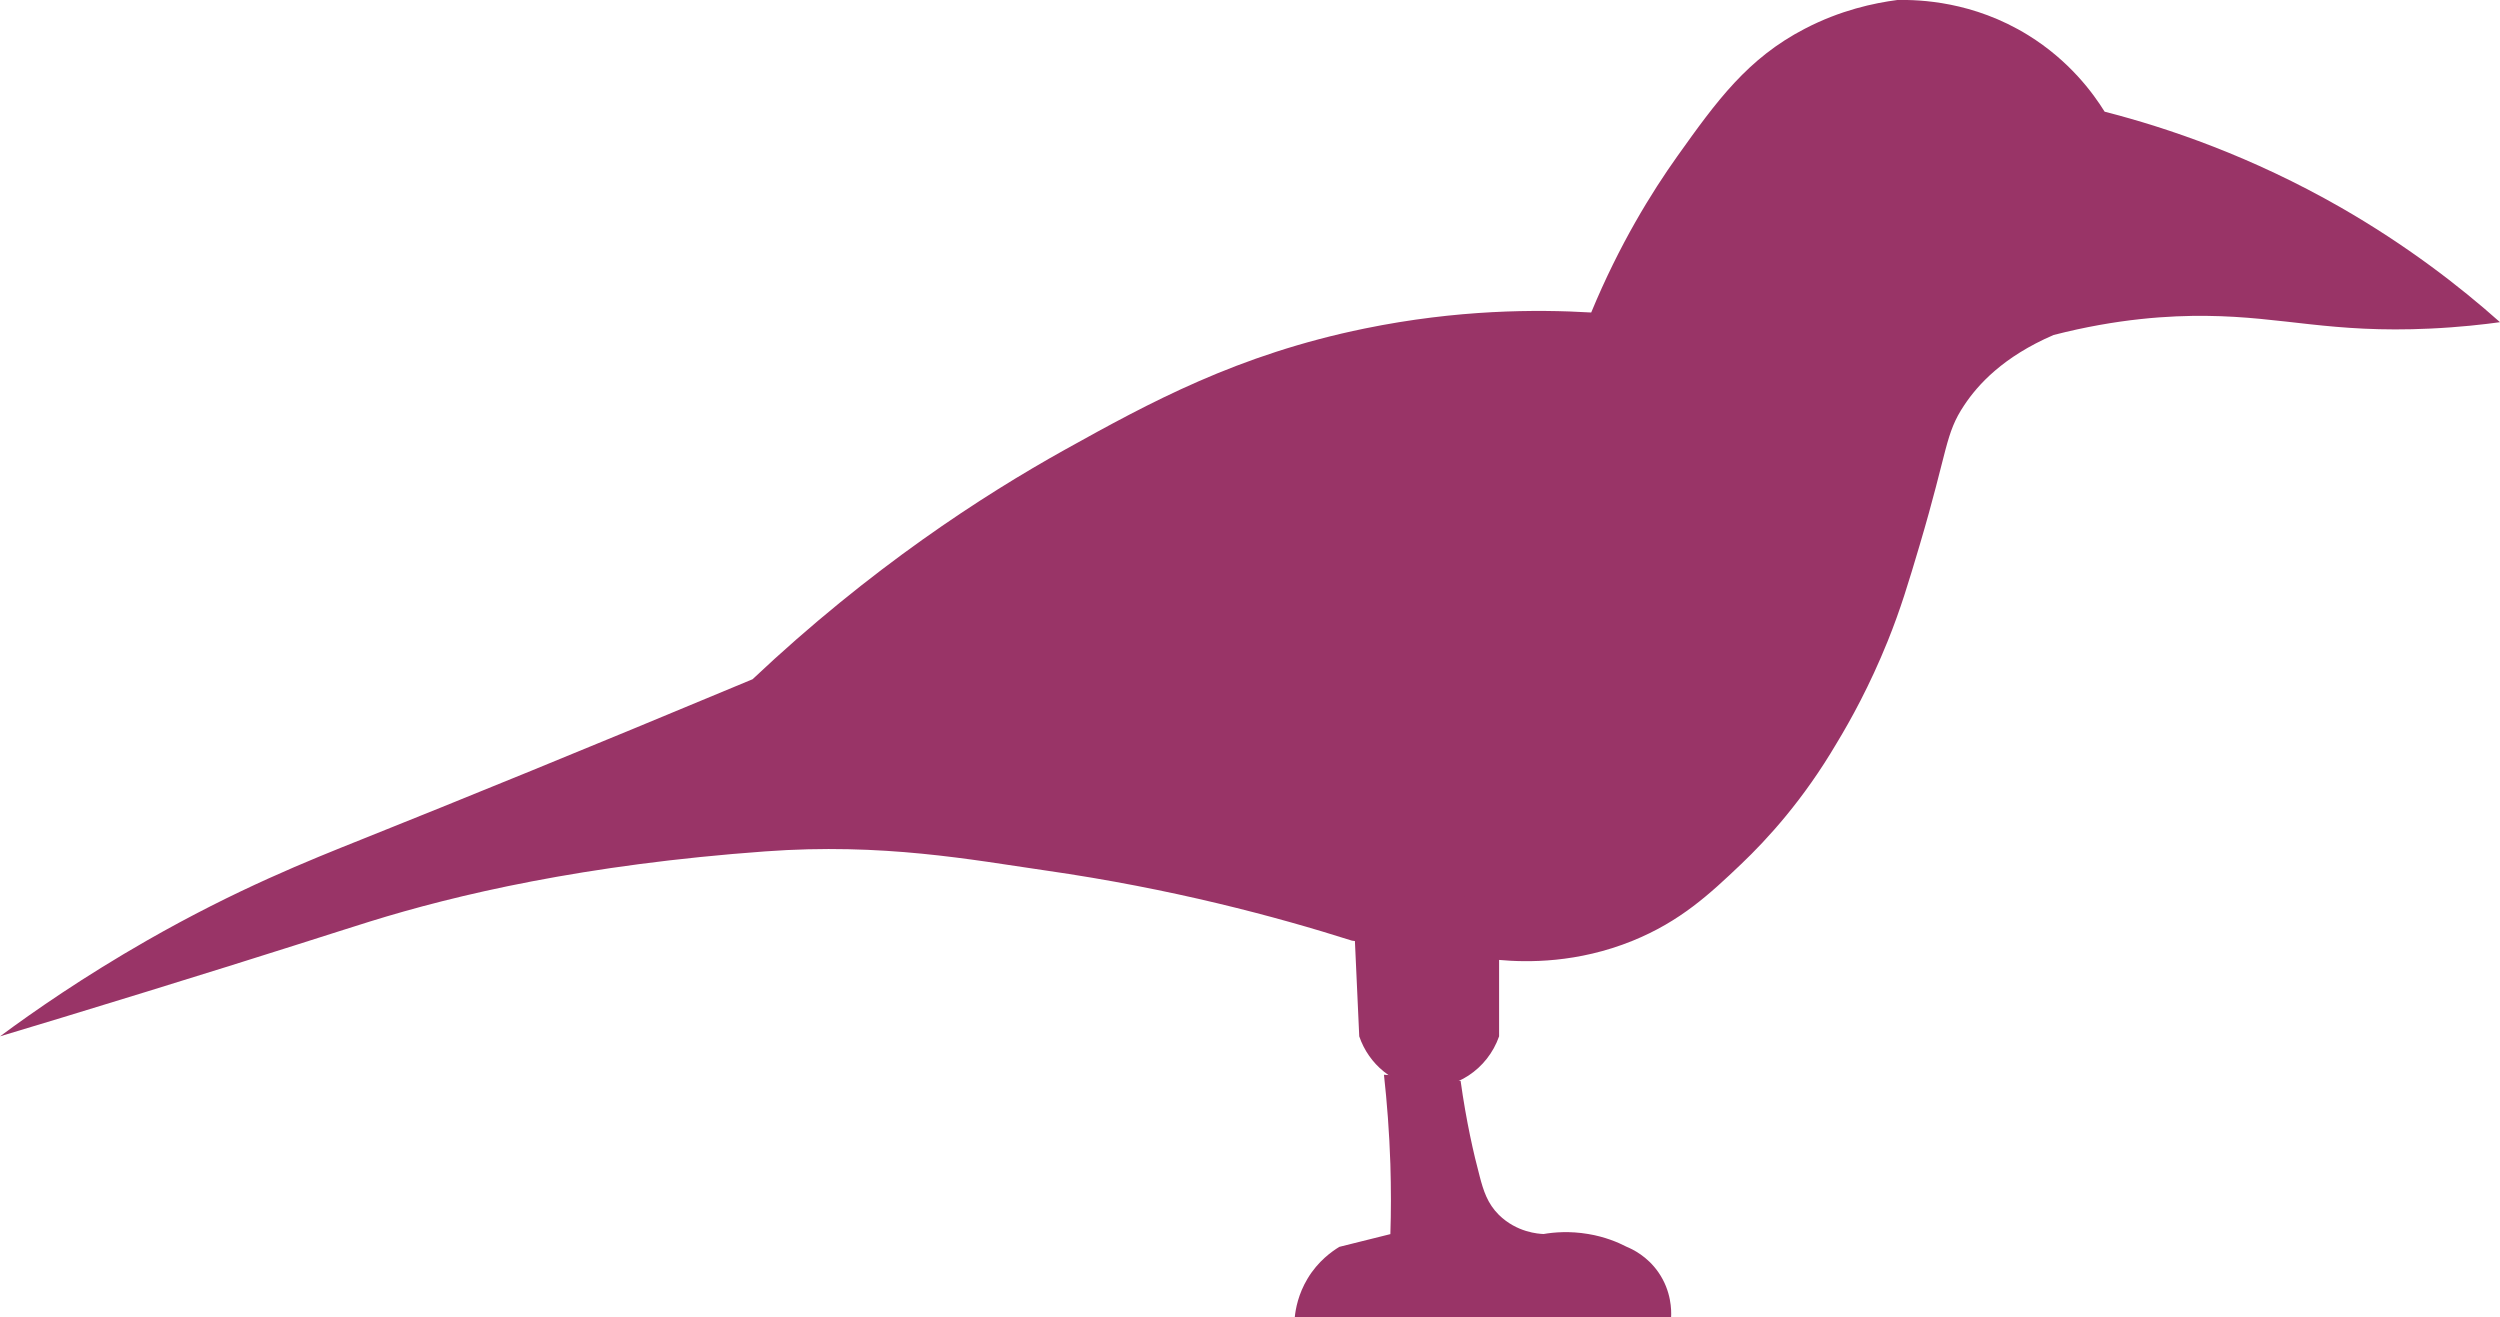 <?xml version="1.0" encoding="UTF-8"?><svg id="Layer_2" xmlns="http://www.w3.org/2000/svg" viewBox="0 0 237.76 125.25"><defs><style>.cls-1{fill:#993467;}</style></defs><g id="Layer_1-2"><path class="cls-1" d="M142.53,91.29c2.73.25,7.5.31,12.74-1.82,4.53-1.84,7.33-4.44,10.31-7.28,2.49-2.37,5.93-6.12,9.1-11.52,1.31-2.16,3.14-5.46,4.85-9.7,1.23-3.05,1.98-5.57,3.03-9.1,2.71-9.13,2.41-10.59,4.25-13.34,1.29-1.94,3.69-4.6,8.49-6.67,6.09-1.57,11.08-1.86,14.56-1.82,7.35.08,11.83,1.65,21.23,1.21,2.83-.13,5.15-.4,6.67-.61-3.86-3.44-8.89-7.32-15.16-10.92-8.46-4.84-16.36-7.54-22.44-9.1-1.1-1.77-3.35-4.85-7.28-7.28C187.66.12,182.56-.04,180.44,0c-2.21.29-5.39.96-8.79,2.73-5.44,2.82-8.37,6.85-12.13,12.13-2.44,3.43-5.51,8.38-8.19,14.86-5.22-.31-12.75-.28-21.53,1.52-12.12,2.48-20.49,7.06-28.51,11.52-7.83,4.36-18.5,11.26-29.72,21.84-16.01,6.68-27.77,11.47-37,15.16-5.25,2.1-12.05,4.8-20.62,9.7-5.99,3.43-10.72,6.71-13.95,9.1,3.26-.98,8.1-2.44,13.95-4.25,11.69-3.6,18.42-5.8,21.23-6.67,8.18-2.54,20.37-5.42,37.6-6.67,11.2-.82,19.63.8,26.69,1.82,11.96,1.72,21.86,4.37,29.11,6.67"/><path class="cls-1" d="M128.58,83.4c.23,5.05.46,10.11.69,15.16.92,2.69,3.28,4.6,5.99,4.85,3.14.29,6.2-1.69,7.31-4.85v-12.75"/><path class="cls-1" d="M131.62,102.21c.29,2.64.51,5.47.61,8.49.07,2.33.07,4.56,0,6.67-1.62.4-3.23.81-4.85,1.21-.69.42-2.02,1.34-3.03,3.03-.88,1.47-1.13,2.86-1.21,3.64h35.79c.03-.6.04-2.45-1.21-4.25-1.06-1.53-2.45-2.19-3.03-2.43-.83-.43-2.07-.95-3.64-1.21-1.77-.3-3.26-.17-4.25,0-.49-.02-2.55-.15-4.25-1.82-1.09-1.08-1.47-2.31-1.82-3.64-.58-2.17-1.28-5.23-1.82-9.1"/></g></svg>